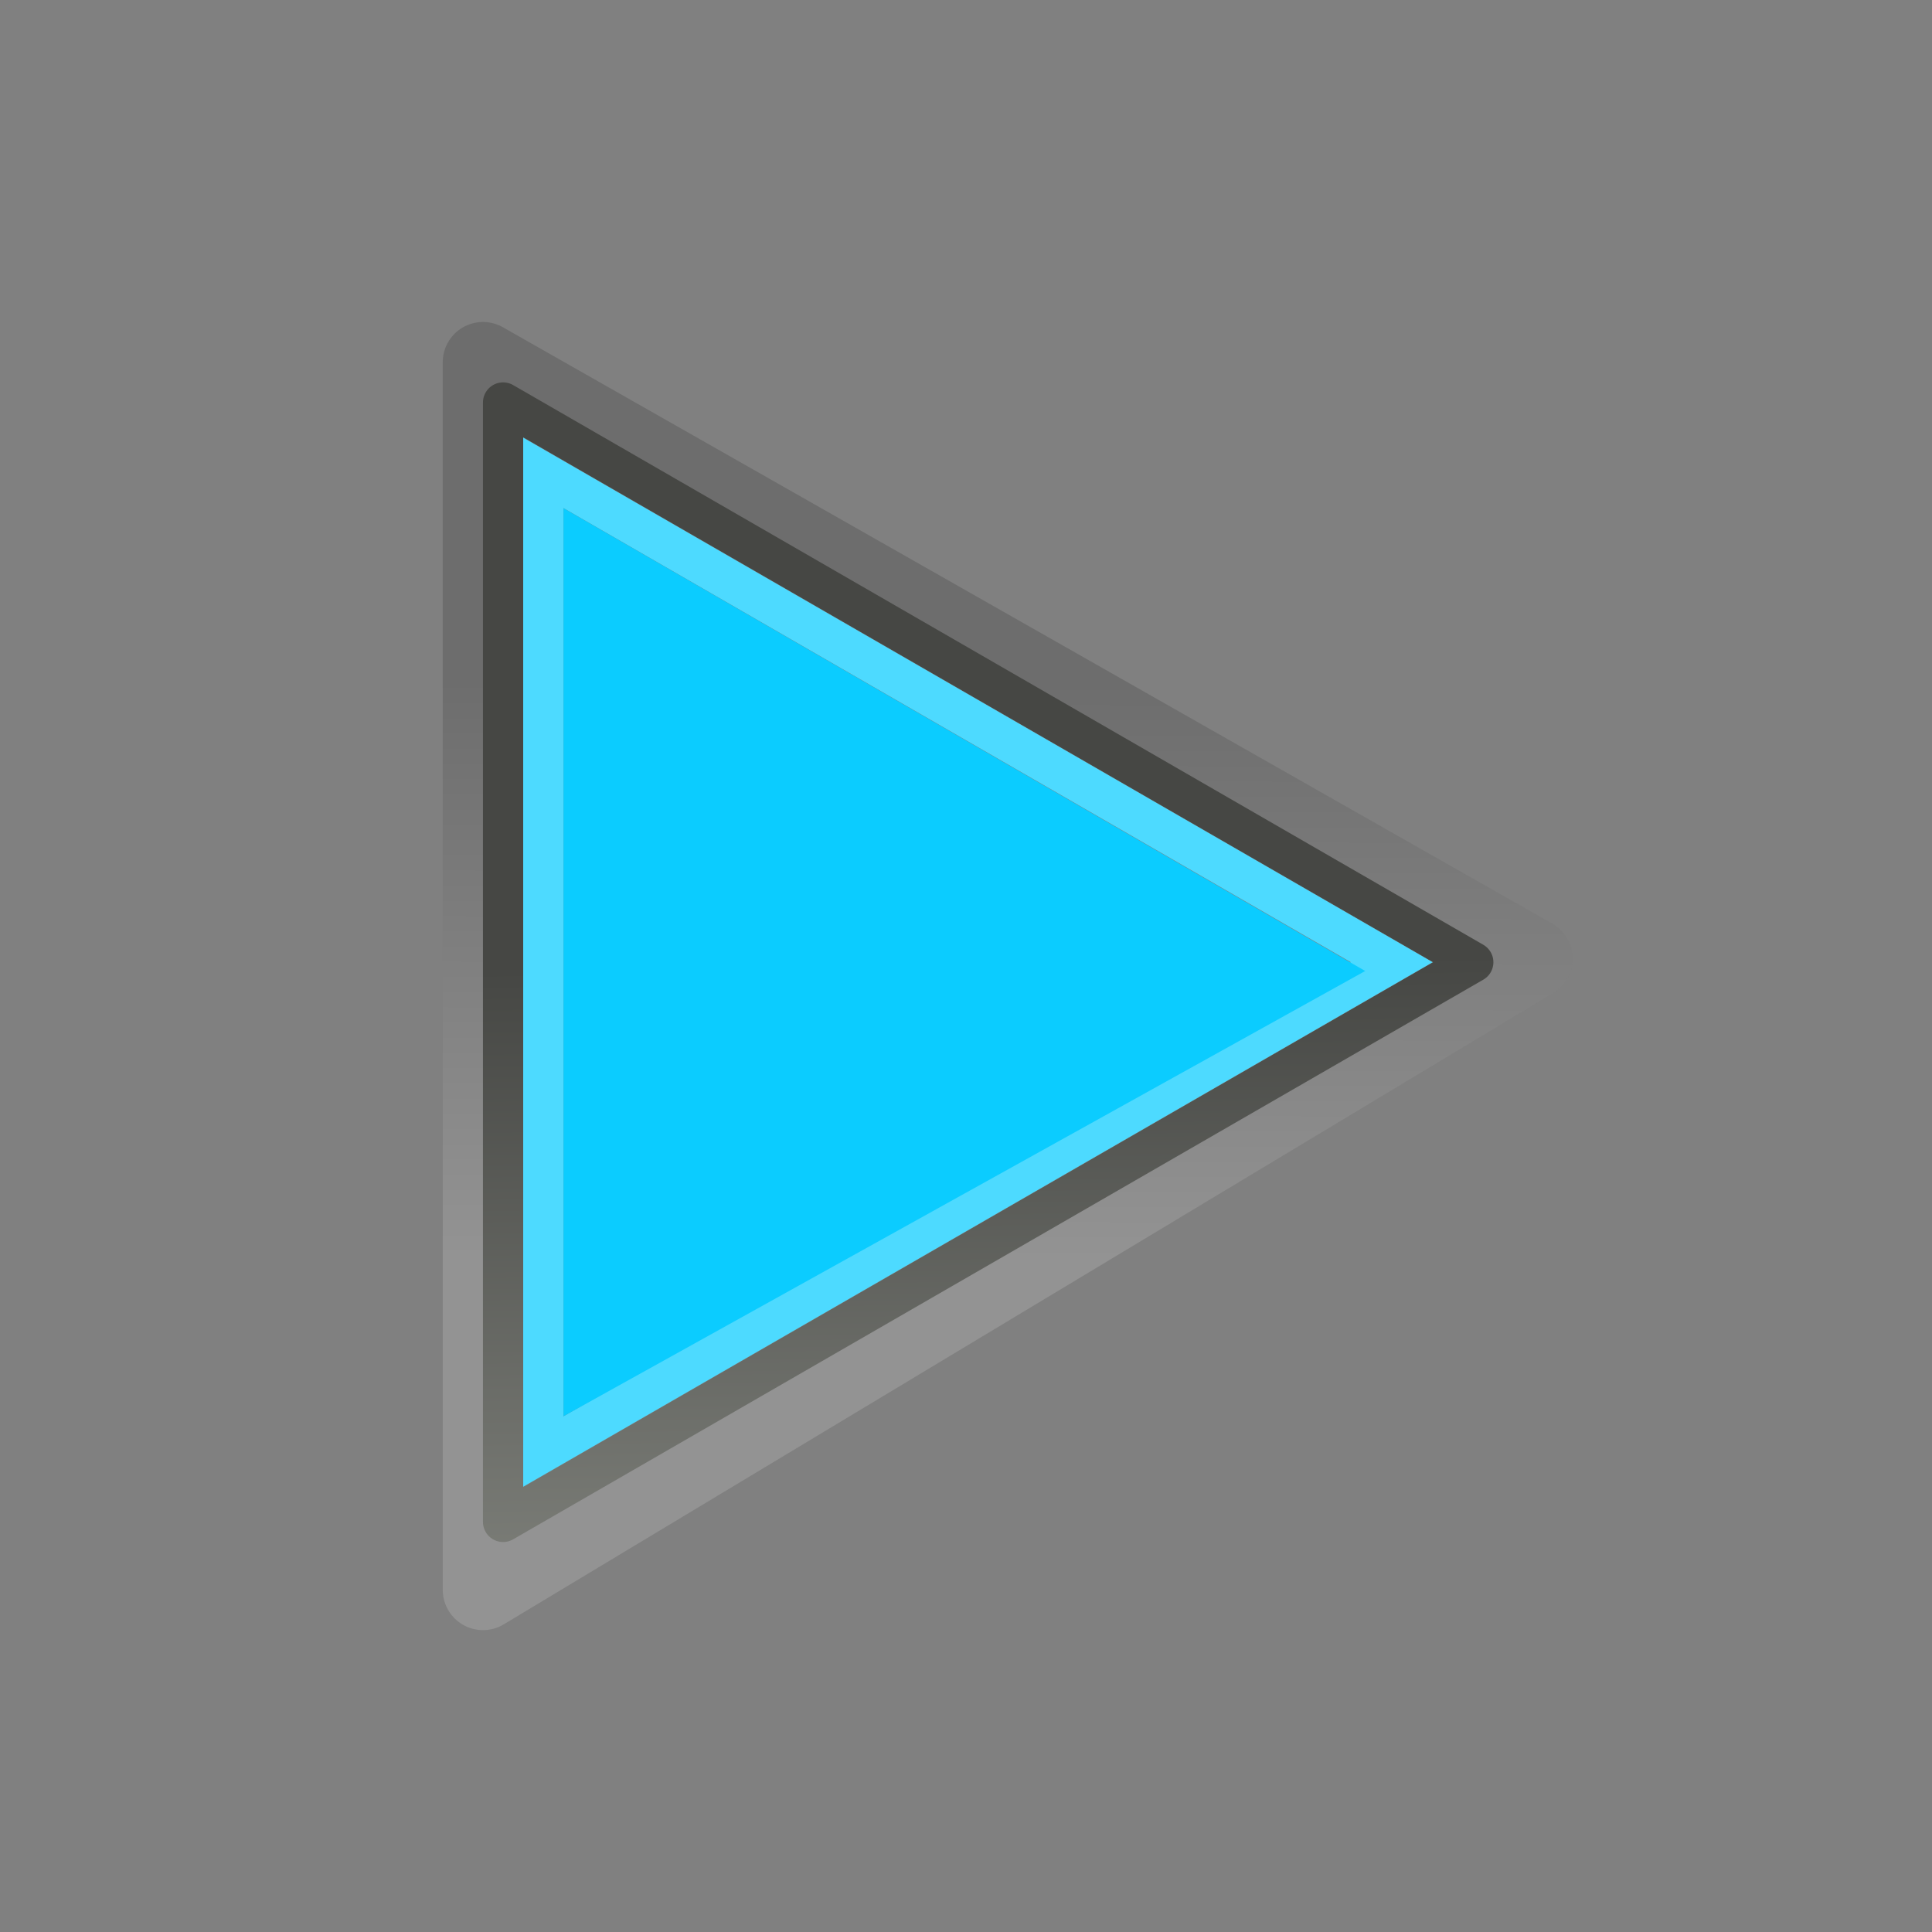 <?xml version="1.0" encoding="UTF-8" standalone="no"?>
<!-- Created with Inkscape (http://www.inkscape.org/) -->

<svg
   xmlns:dc="http://purl.org/dc/elements/1.1/"
   xmlns:cc="http://creativecommons.org/ns#"
   xmlns:rdf="http://www.w3.org/1999/02/22-rdf-syntax-ns#"
   xmlns:svg="http://www.w3.org/2000/svg"
   xmlns="http://www.w3.org/2000/svg"
   xmlns:sodipodi="http://sodipodi.sourceforge.net/DTD/sodipodi-0.dtd"
   xmlns:inkscape="http://www.inkscape.org/namespaces/inkscape"
   id="svg1307"
   sodipodi:docname="play.svg"
   inkscape:export-filename="/home/lapo/Desktop/Grafica/Icone/media-actions-outlines.png"
   viewBox="0 0 48 48"
   sodipodi:version="0.32"
   inkscape:export-xdpi="90"
   inkscape:output_extension="org.inkscape.output.svg.inkscape"
   inkscape:export-ydpi="90"
   inkscape:version="0.92.4 (5da689c313, 2019-01-14)"
   version="1.1">
  <rect x="0" y="0" width="48" height="48" fill="#808080" stroke="none"/>
  <defs
     id="defs1309">
    <linearGradient
       id="linearGradient2306"
       y2="95"
       gradientUnits="userSpaceOnUse"
       x2="70.827"
       gradientTransform="translate(-45 -71.094)"
       y1="124.12"
       x1="71.289"
       inkscape:collect="always">
      <stop
         id="stop5077"
         style="stop-color:#adb0a8"
         offset="0" />
      <stop
         id="stop5079"
         style="stop-color:#464744"
         offset="1" />
    </linearGradient>
    <linearGradient
       id="linearGradient2690"
       y2="88.924"
       gradientUnits="userSpaceOnUse"
       x2="70.952"
       gradientTransform="matrix(1.128 0 0 1.128 -53.993 -83.36)"
       y1="101.74"
       x1="70.914"
       inkscape:collect="always">
      <stop
         id="stop2686"
         style="stop-color:#ffffff"
         offset="0" />
      <stop
         id="stop2688"
         style="stop-color:#000000"
         offset="1" />
    </linearGradient>
  </defs>
  <sodipodi:namedview
     id="base"
     inkscape:showpageshadow="false"
     inkscape:zoom="7.54"
     borderopacity="0.196"
     inkscape:current-layer="layer1"
     stroke="#555753"
     guidetolerance="1px"
     fill="#555753"
     inkscape:grid-points="true"
     inkscape:grid-bbox="true"
     showgrid="false"
     showguides="false"
     bordercolor="#666666"
     inkscape:window-x="-8"
     inkscape:guide-bbox="true"
     inkscape:window-y="-8"
     inkscape:window-width="1360"
     inkscape:pageopacity="0.0000000"
     inkscape:pageshadow="2"
     pagecolor="#ffffff"
     inkscape:cx="20.057287"
     inkscape:cy="12.980288"
     inkscape:document-units="px"
     inkscape:window-height="705"
     showborder="true"
     inkscape:window-maximized="1">
    <sodipodi:guide
       id="guide2194"
       position="38.997"
       orientation="horizontal"
       inkscape:locked="false" />
    <sodipodi:guide
       id="guide2196"
       position="9.014"
       orientation="horizontal"
       inkscape:locked="false" />
    <sodipodi:guide
       id="guide2198"
       position="9.014"
       orientation="vertical"
       inkscape:locked="false" />
    <sodipodi:guide
       id="guide2200"
       position="38.975"
       orientation="vertical"
       inkscape:locked="false" />
    <sodipodi:guide
       id="guide2202"
       position="22.988"
       orientation="horizontal"
       inkscape:locked="false" />
    <sodipodi:guide
       id="guide2204"
       position="23.909"
       orientation="vertical"
       inkscape:locked="false" />
    <sodipodi:guide
       id="guide4332"
       position="157.994"
       orientation="vertical"
       inkscape:locked="false" />
    <sodipodi:guide
       id="guide4334"
       position="-36.062"
       orientation="horizontal"
       inkscape:locked="false" />
    <sodipodi:guide
       id="guide4336"
       position="-58.027"
       orientation="horizontal"
       inkscape:locked="false" />
    <sodipodi:guide
       id="guide4338"
       position="180.003"
       orientation="vertical"
       inkscape:locked="false" />
    <sodipodi:guide
       id="guide4417"
       position="107.922"
       orientation="vertical"
       inkscape:locked="false" />
    <sodipodi:guide
       id="guide4419"
       position="129.931"
       orientation="vertical"
       inkscape:locked="false" />
    <sodipodi:guide
       id="guide5106"
       position="19.997"
       orientation="horizontal"
       inkscape:locked="false" />
    <sodipodi:guide
       id="guide5119"
       position="63.04"
       orientation="horizontal"
       inkscape:locked="false" />
    <sodipodi:guide
       id="guide5121"
       position="49.066"
       orientation="horizontal"
       inkscape:locked="false" />
    <sodipodi:guide
       id="guide5307"
       position="-86.007"
       orientation="horizontal"
       inkscape:locked="false" />
    <sodipodi:guide
       id="guide5309"
       position="-108.09"
       orientation="horizontal"
       inkscape:locked="false" />
    <sodipodi:guide
       id="guide3111"
       position="-100.154"
       orientation="horizontal"
       inkscape:locked="false" />
    <inkscape:grid
       id="GridFromPre046Settings"
       opacity=".2"
       color="#0000ff"
       originy="0"
       originx="0"
       empspacing="2"
       spacingy="0.5"
       spacingx="0.5"
       empopacity="0.4"
       type="xygrid"
       empcolor="#0000ff" />
  </sodipodi:namedview>
  <g
     id="layer1"
     inkscape:label="Layer 1"
     inkscape:groupmode="layer">
    <path
       id="path2682"
       style="stroke-linejoin:round;opacity:.15;color:#000000;stroke:url(#linearGradient2690);stroke-linecap:square;stroke-width:2;fill:none"
       inkscape:r_cy="true"
       inkscape:r_cx="true"
       sodipodi:nodetypes="cccc"
       d="m12 39.5v-30.5l26.07 14.817-26.07 15.683z" />
    <path
       id="path2479"
       style="stroke-linejoin:round;color:#000000;stroke:url(#linearGradient2306);stroke-linecap:square;fill:none"
       inkscape:r_cy="true"
       inkscape:r_cx="true"
       sodipodi:nodetypes="cccc"
       d="m12.499 37.811v-27.811l24.104 13.906-24.104 13.905z" />
    <path
       id="path2481"
       style="fill-rule:evenodd;color:#000000;fill:#4ddaff;fill-opacity:1"
       inkscape:r_cy="true"
       inkscape:r_cx="true"
       sodipodi:nodetypes="cccccccc"
       d="m12.999 10.874v26.063l22.594-13.031-22.594-13.032zm1 1.75l19.563 11.282-19.563 11.281v-22.563z" />
    <path
       style="fill:#0bccff;stroke:none;stroke-width:1px;stroke-linecap:butt;stroke-linejoin:miter;stroke-opacity:1;fill-opacity:1"
       d="M 13.999,35.187 V 12.624 l 19.919,11.5 z"
       id="path849"
       inkscape:connector-curvature="0" />
  </g>
</svg>
